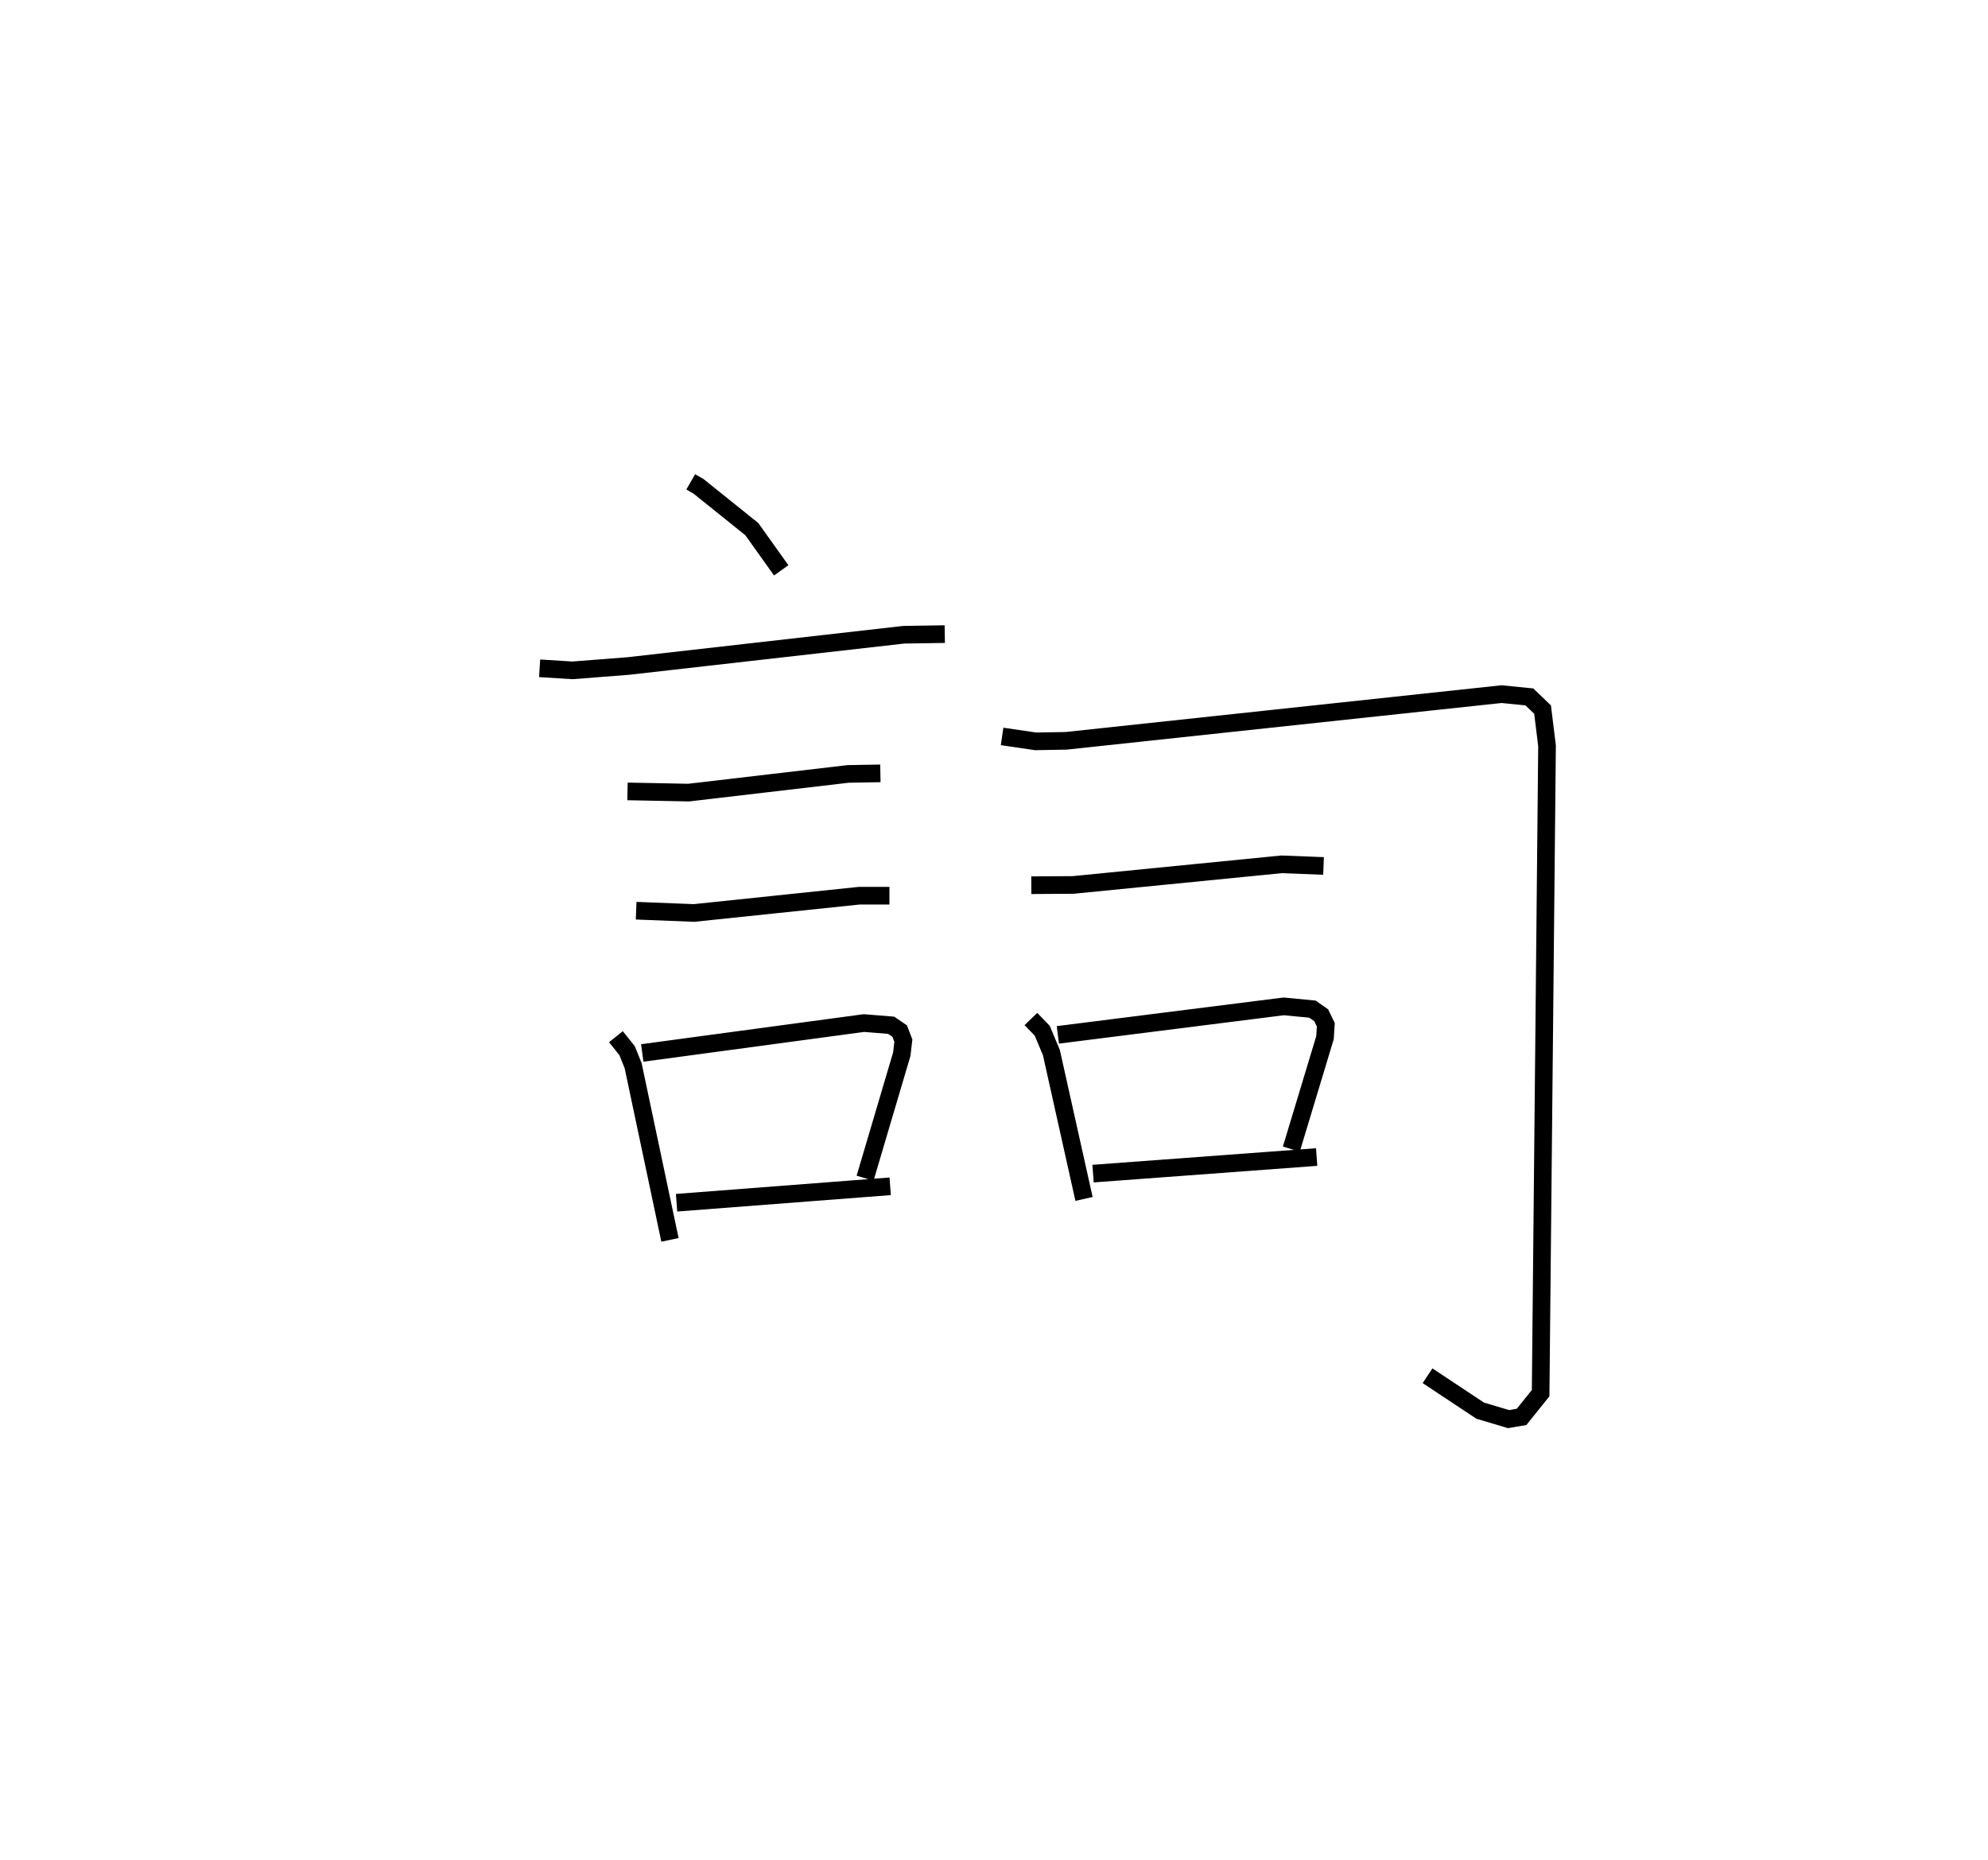 <?xml version="1.0" encoding="utf-8" ?>
<svg baseProfile="full" height="105.453" version="1.1" width="112.709" xmlns="http://www.w3.org/2000/svg" xmlns:ev="http://www.w3.org/2001/xml-events" xmlns:xlink="http://www.w3.org/1999/xlink"><defs /><rect fill="white" height="105.453" width="112.709" x="0" y="0" /><path d="M25,25 m0.0,0.0 m14.161,2.319 l0.441,0.253 3.023,2.428 l1.666,2.335 m-13.697,5.553 l1.86,0.117 3.164,-0.246 l15.621,-1.773 2.325,-0.036 m-17.988,8.918 l3.468,0.068 9.037,-1.059 l1.832,-0.032 m-13.847,7.786 l3.281,0.129 9.373,-0.98 l1.707,0 m-15.507,7.994 l0.634,0.794 0.341,0.848 l2.089,9.877 m-1.571,-10.597 l12.568,-1.695 1.544,0.125 l0.484,0.33 0.207,0.54 l-0.089,0.768 -2.081,7.032 m-10.688,1.391 l12.111,-0.931 m6.345,-25.505 l1.901,0.279 1.725,-0.03 l24.69,-2.647 1.577,0.157 l0.749,0.72 0.253,2.053 l-0.363,36.701 -1.08,1.344 l-0.739,0.127 -1.609,-0.48 l-2.984,-1.979 m-22.464,-27.81 l2.372,-0.015 11.819,-1.169 l2.377,0.092 m-16.59,8.677 l0.643,0.668 0.518,1.237 l1.85,8.296 m-1.483,-9.301 l12.804,-1.616 1.63,0.157 l0.495,0.347 0.262,0.539 l-0.046,0.729 -1.909,6.32 m-11.241,1.39 l12.677,-0.94 " fill="none" stroke="black" stroke-width="1" /></svg>